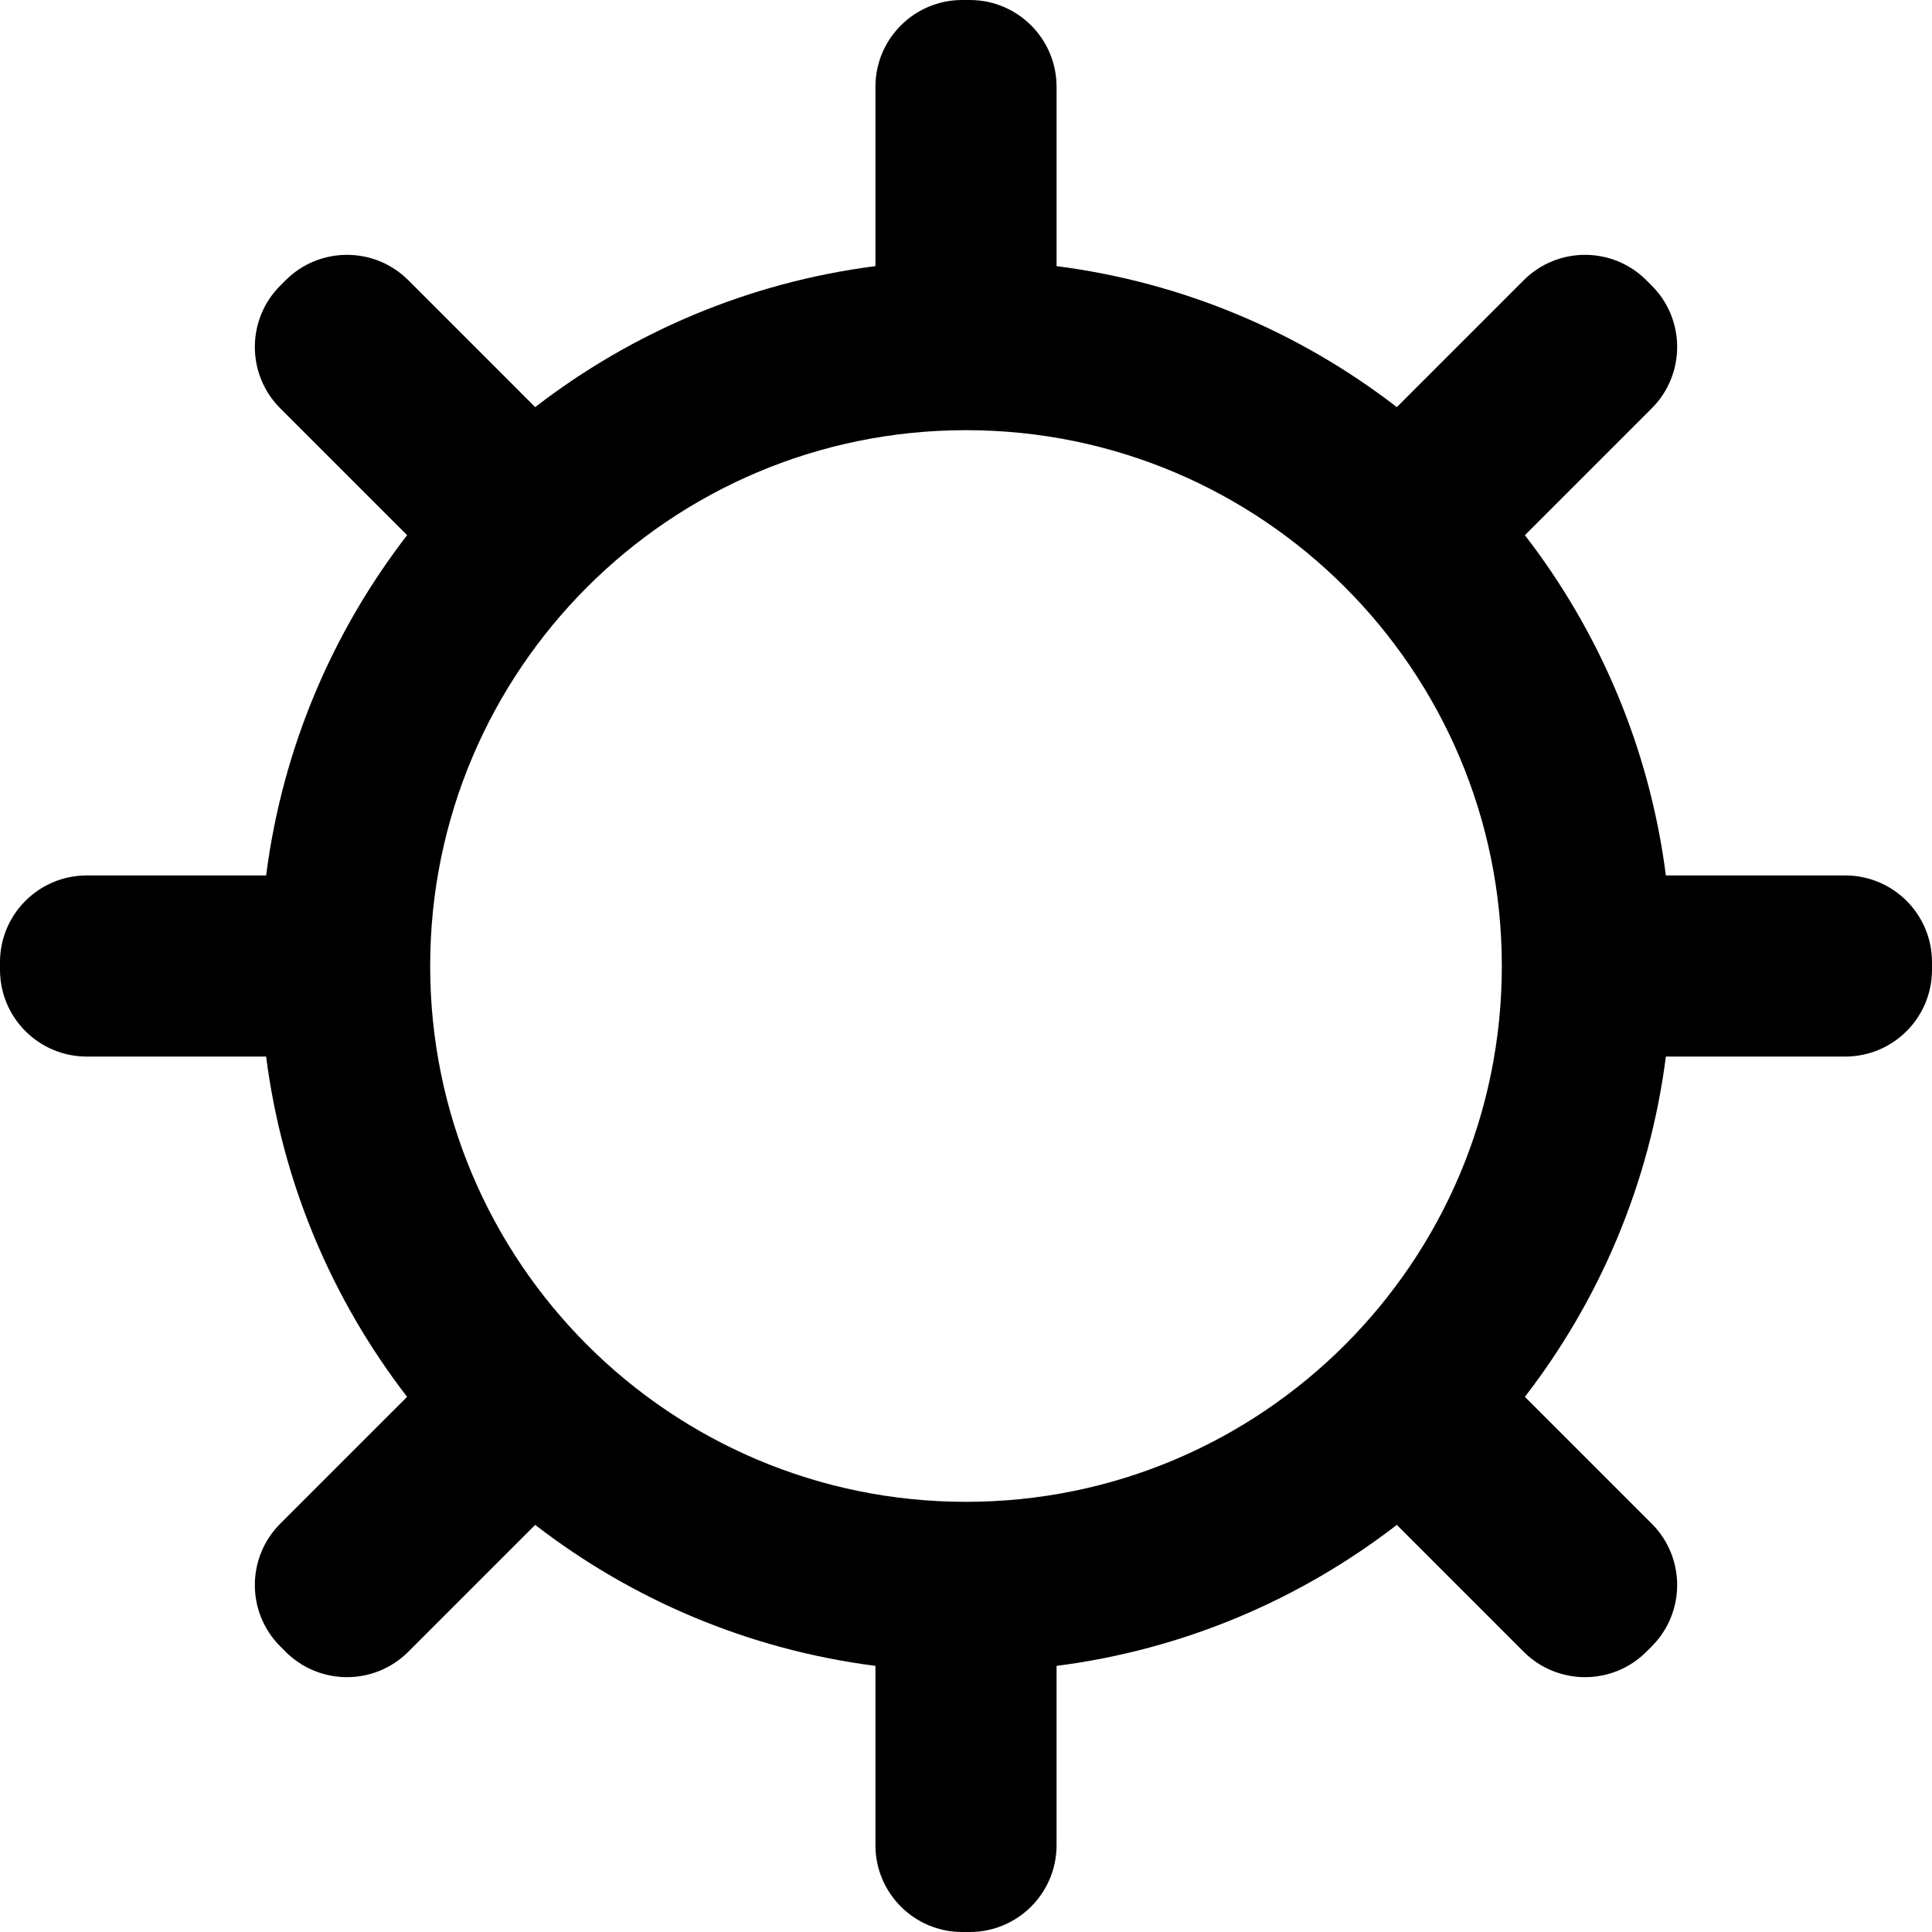<svg width="512" height="512" viewBox="0 0 512 512" xmlns="http://www.w3.org/2000/svg">
  <path fill="currentColor" fill-rule="evenodd" clip-rule="evenodd" d="M280 23v47.526c33.682 4.315 64.562 17.591 90.172 37.362l33.614-33.615c8.982-8.982 23.545-8.982 32.527 0l1.414 1.415c8.982 8.982 8.982 23.545 0 32.527l-33.614 33.614c19.77 25.61 33.046 56.489 37.361 90.171H489c12.703 0 23 10.297 23 23v2c0 12.703-10.297 23-23 23h-47.526c-4.315 33.682-17.591 64.562-37.362 90.172l33.615 33.614c8.982 8.982 8.982 23.545 0 32.527l-1.415 1.414c-8.982 8.982-23.545 8.982-32.527 0l-33.614-33.614c-25.61 19.77-56.489 33.046-90.171 37.361V489c0 12.703-10.297 23-23 23h-2c-12.703 0-23-10.297-23-23v-47.526c-33.682-4.315-64.561-17.591-90.171-37.361l-33.614 33.613c-8.982 8.982-23.545 8.982-32.527 0l-1.414-1.414c-8.982-8.982-8.982-23.545 0-32.527l33.614-33.613c-19.77-25.61-33.047-56.49-37.362-90.172H23c-12.703 0-23-10.297-23-23v-2c0-12.703 10.297-23 23-23h47.526c4.315-33.682 17.591-64.561 37.361-90.171l-33.613-33.614c-8.983-8.982-8.983-23.545 0-32.527l1.414-1.414c8.982-8.982 23.545-8.982 32.527 0l33.613 33.614c25.61-19.77 56.49-33.047 90.172-37.362V23c0-12.703 10.297-23 23-23h2c12.703 0 23 10.297 23 23ZM114 256c0 78.424 63.576 142 142 142s142-63.576 142-142-63.576-142-142-142-142 63.576-142 142Z"/>
</svg>
